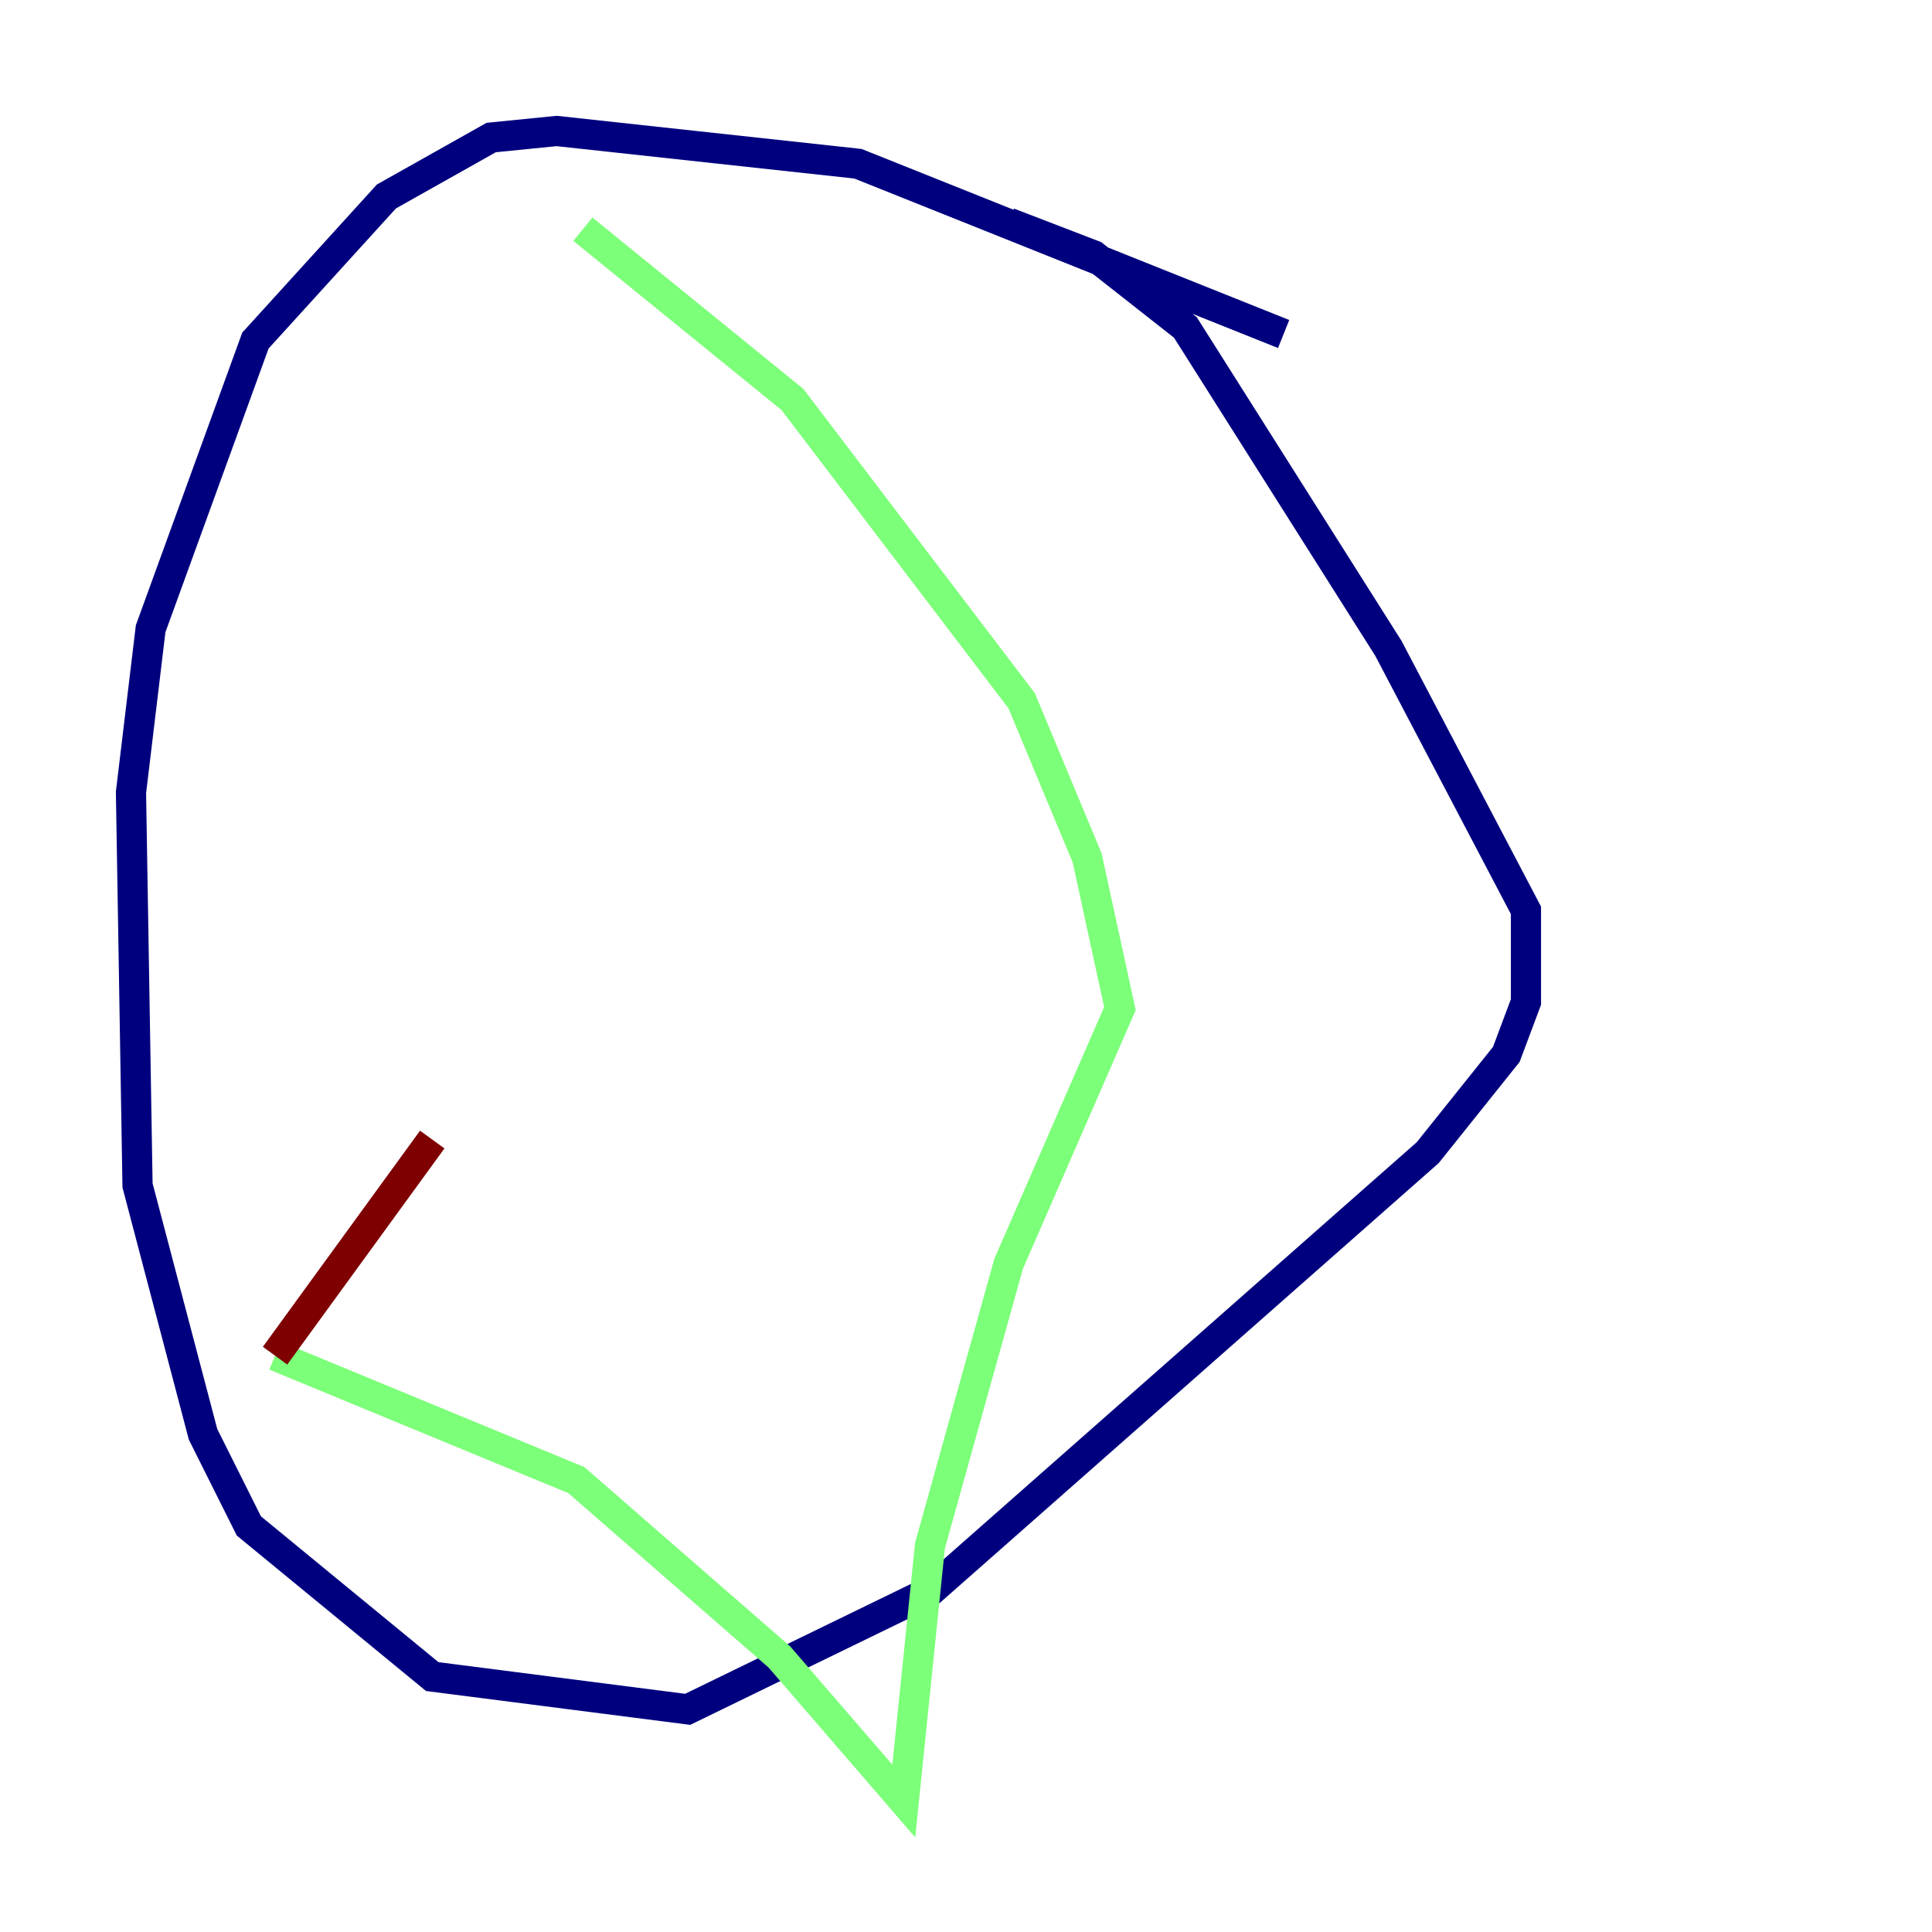 <?xml version="1.0" encoding="utf-8" ?>
<svg baseProfile="tiny" height="128" version="1.2" viewBox="0,0,128,128" width="128" xmlns="http://www.w3.org/2000/svg" xmlns:ev="http://www.w3.org/2001/xml-events" xmlns:xlink="http://www.w3.org/1999/xlink"><defs /><polyline fill="none" points="85.044,22.129 56.841,10.848 36.881,8.678 32.542,9.112 25.6,13.017 16.922,22.563 9.98,41.654 8.678,52.502 9.112,78.536 13.451,95.024 16.488,101.098 28.637,111.078 45.559,113.248 61.614,105.437 94.59,76.366 99.797,69.858 101.098,66.386 101.098,60.312 91.986,42.956 78.536,21.695 72.461,16.922 66.82,14.752" stroke="#00007f" stroke-width="2" /><polyline fill="none" points="38.617,15.186 52.502,26.468 67.688,46.427 72.027,56.841 74.197,66.82 66.82,83.742 61.614,102.4 59.878,119.322 51.634,109.776 38.183,98.061 18.224,89.817" stroke="#7cff79" stroke-width="2" /><polyline fill="none" points="18.224,89.817 28.637,75.498" stroke="#7f0000" stroke-width="2" /></svg>